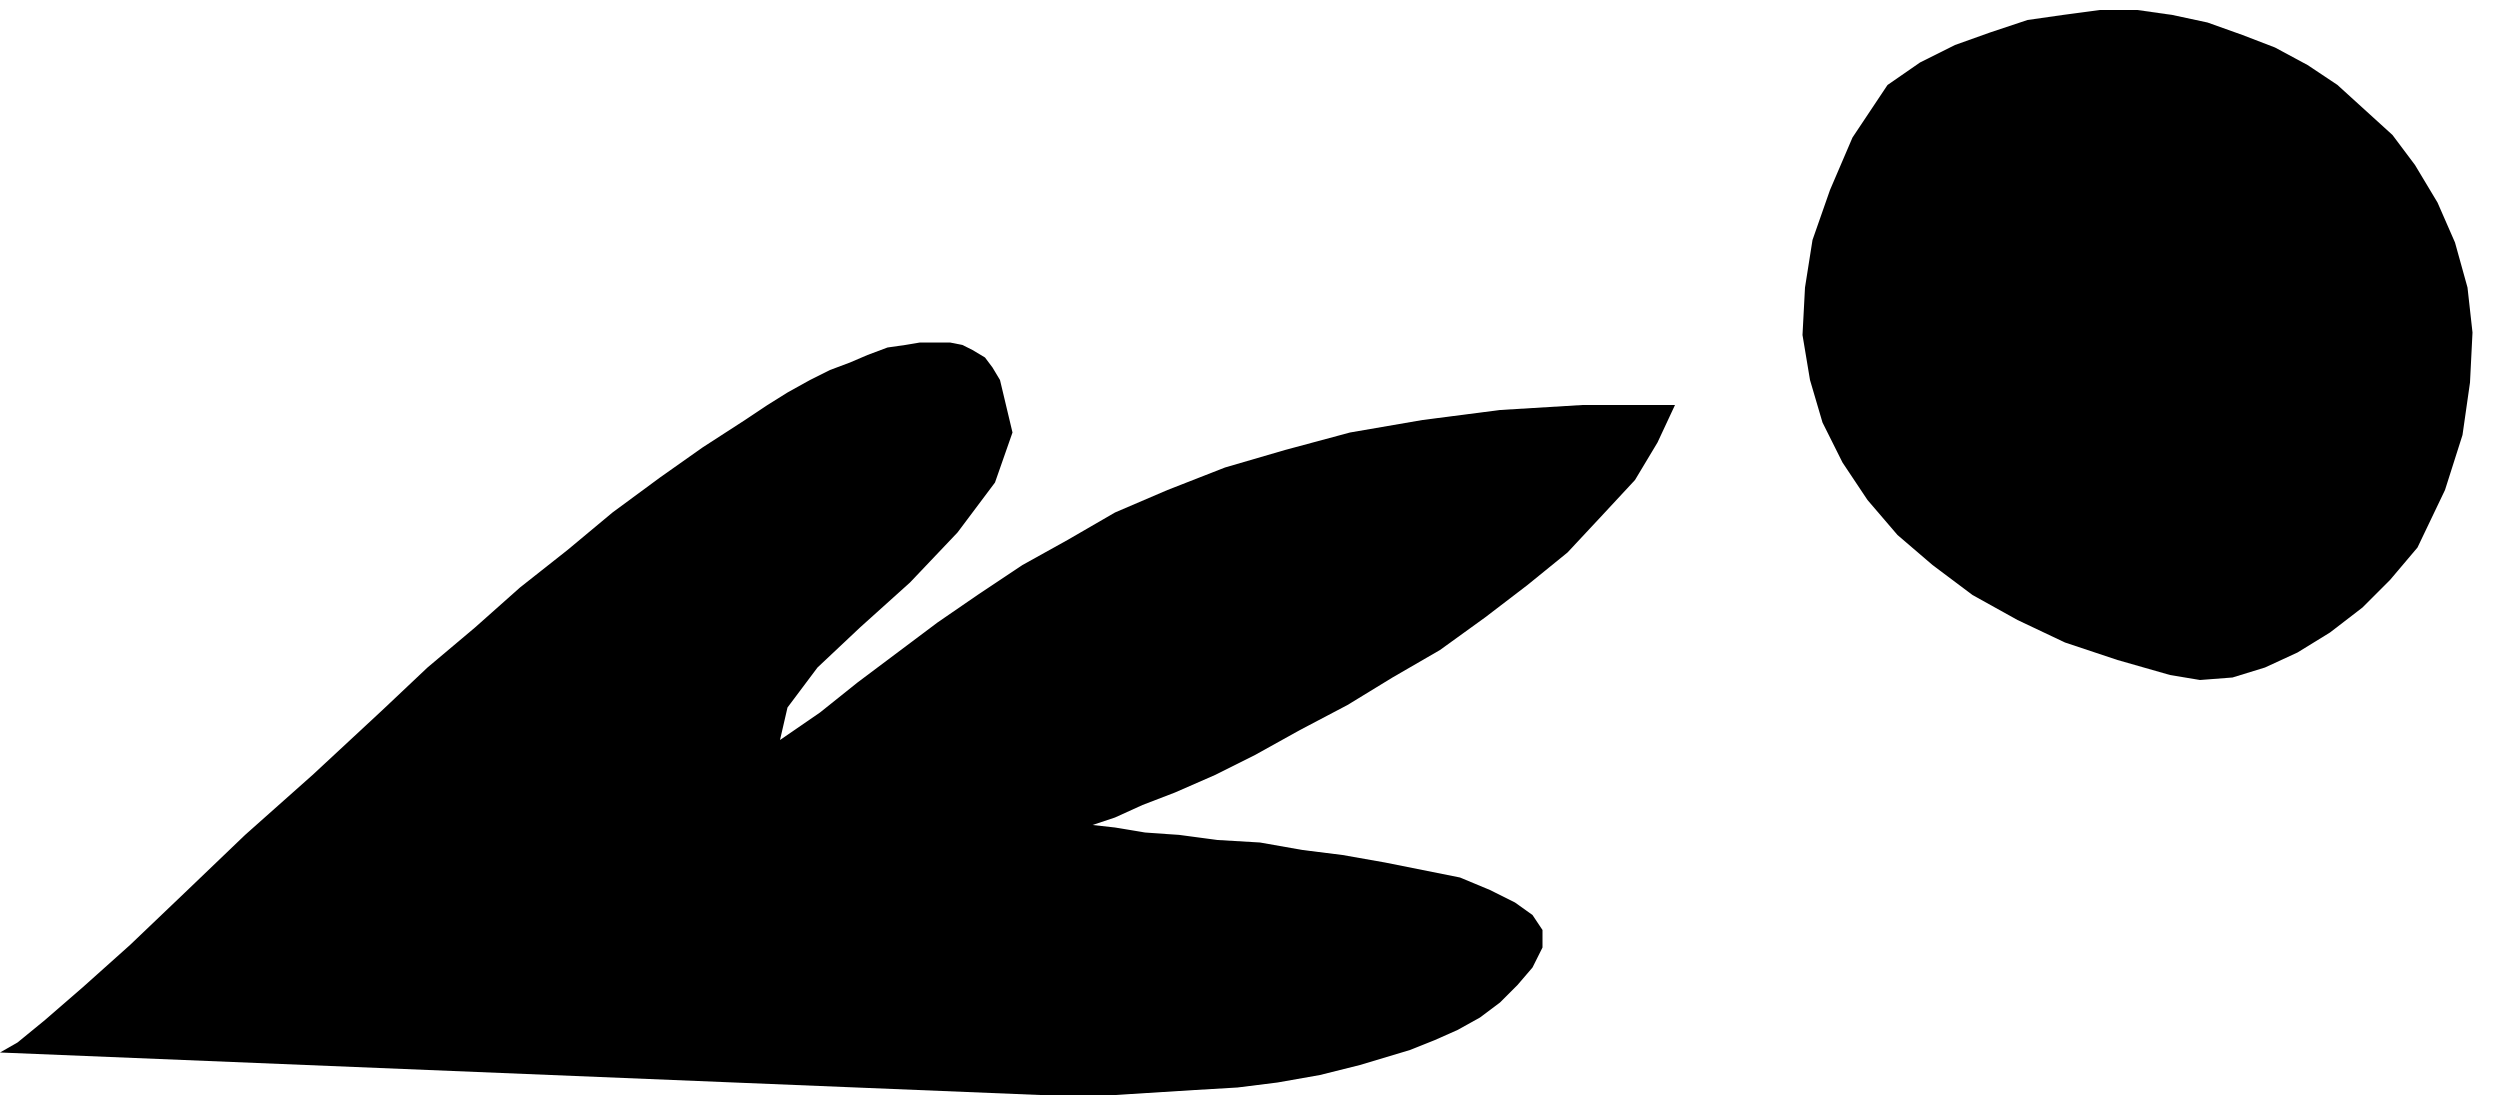<?xml version="1.0" encoding="UTF-8" standalone="no"?>
<!DOCTYPE svg PUBLIC "-//W3C//DTD SVG 1.0//EN" "http://www.w3.org/TR/2001/REC-SVG-20010904/DTD/svg10.dtd">
<svg xmlns="http://www.w3.org/2000/svg" xmlns:xlink="http://www.w3.org/1999/xlink" fill-rule="evenodd" height="0.438in" preserveAspectRatio="none" stroke-linecap="round" viewBox="0 0 1000 438" width="1.0in">
<style type="text/css">
.brush0 { fill: rgb(255,255,255); }
.pen0 { stroke: rgb(0,0,0); stroke-width: 1; stroke-linejoin: round; }
.brush1 { fill: none; }
.pen1 { stroke: none; }
.brush2 { fill: rgb(0,0,0); }
</style>
<g>
<polygon class="pen1 brush2" points="416,438 0,421 7,417 18,408 33,395 52,378 74,357 98,334 125,310 153,284 171,267 190,251 208,235 227,220 245,205 264,191 281,179 298,168 307,162 315,157 324,152 332,148 340,145 347,142 355,139 362,138 368,137 374,137 380,137 385,138 389,140 394,143 397,147 400,152 405,173 398,193 383,213 364,233 344,251 327,267 315,283 312,296 328,285 343,273 359,261 375,249 391,238 409,226 427,216 446,205 467,196 490,187 514,180 540,173 569,168 600,164 633,162 670,162 663,177 654,192 641,206 627,221 611,234 594,247 576,260 557,271 539,282 520,292 502,302 486,310 470,317 457,322 446,327 437,330 446,331 458,333 472,334 487,336 504,337 521,340 537,342 554,345 569,348 584,351 596,356 606,361 613,366 617,372 617,379 613,387 607,394 600,401 592,407 583,412 574,416 564,420 554,423 544,426 528,430 511,433 495,435 478,436 462,437 446,438 431,438 416,438 416,438"/>
<polygon class="pen1 brush2" points="755,34 768,25 782,18 796,13 811,8 825,6 840,4 855,4 869,6 883,9 897,14 910,19 923,26 935,34 946,44 957,54 966,66 975,81 982,97 987,115 989,133 988,153 985,174 978,196 967,219 956,232 945,243 932,253 919,261 906,267 893,271 880,272 868,270 847,264 826,257 807,248 789,238 773,226 759,214 747,200 737,185 729,169 724,152 721,134 722,115 725,96 732,76 741,55 755,34"/>
</g>
</svg>
